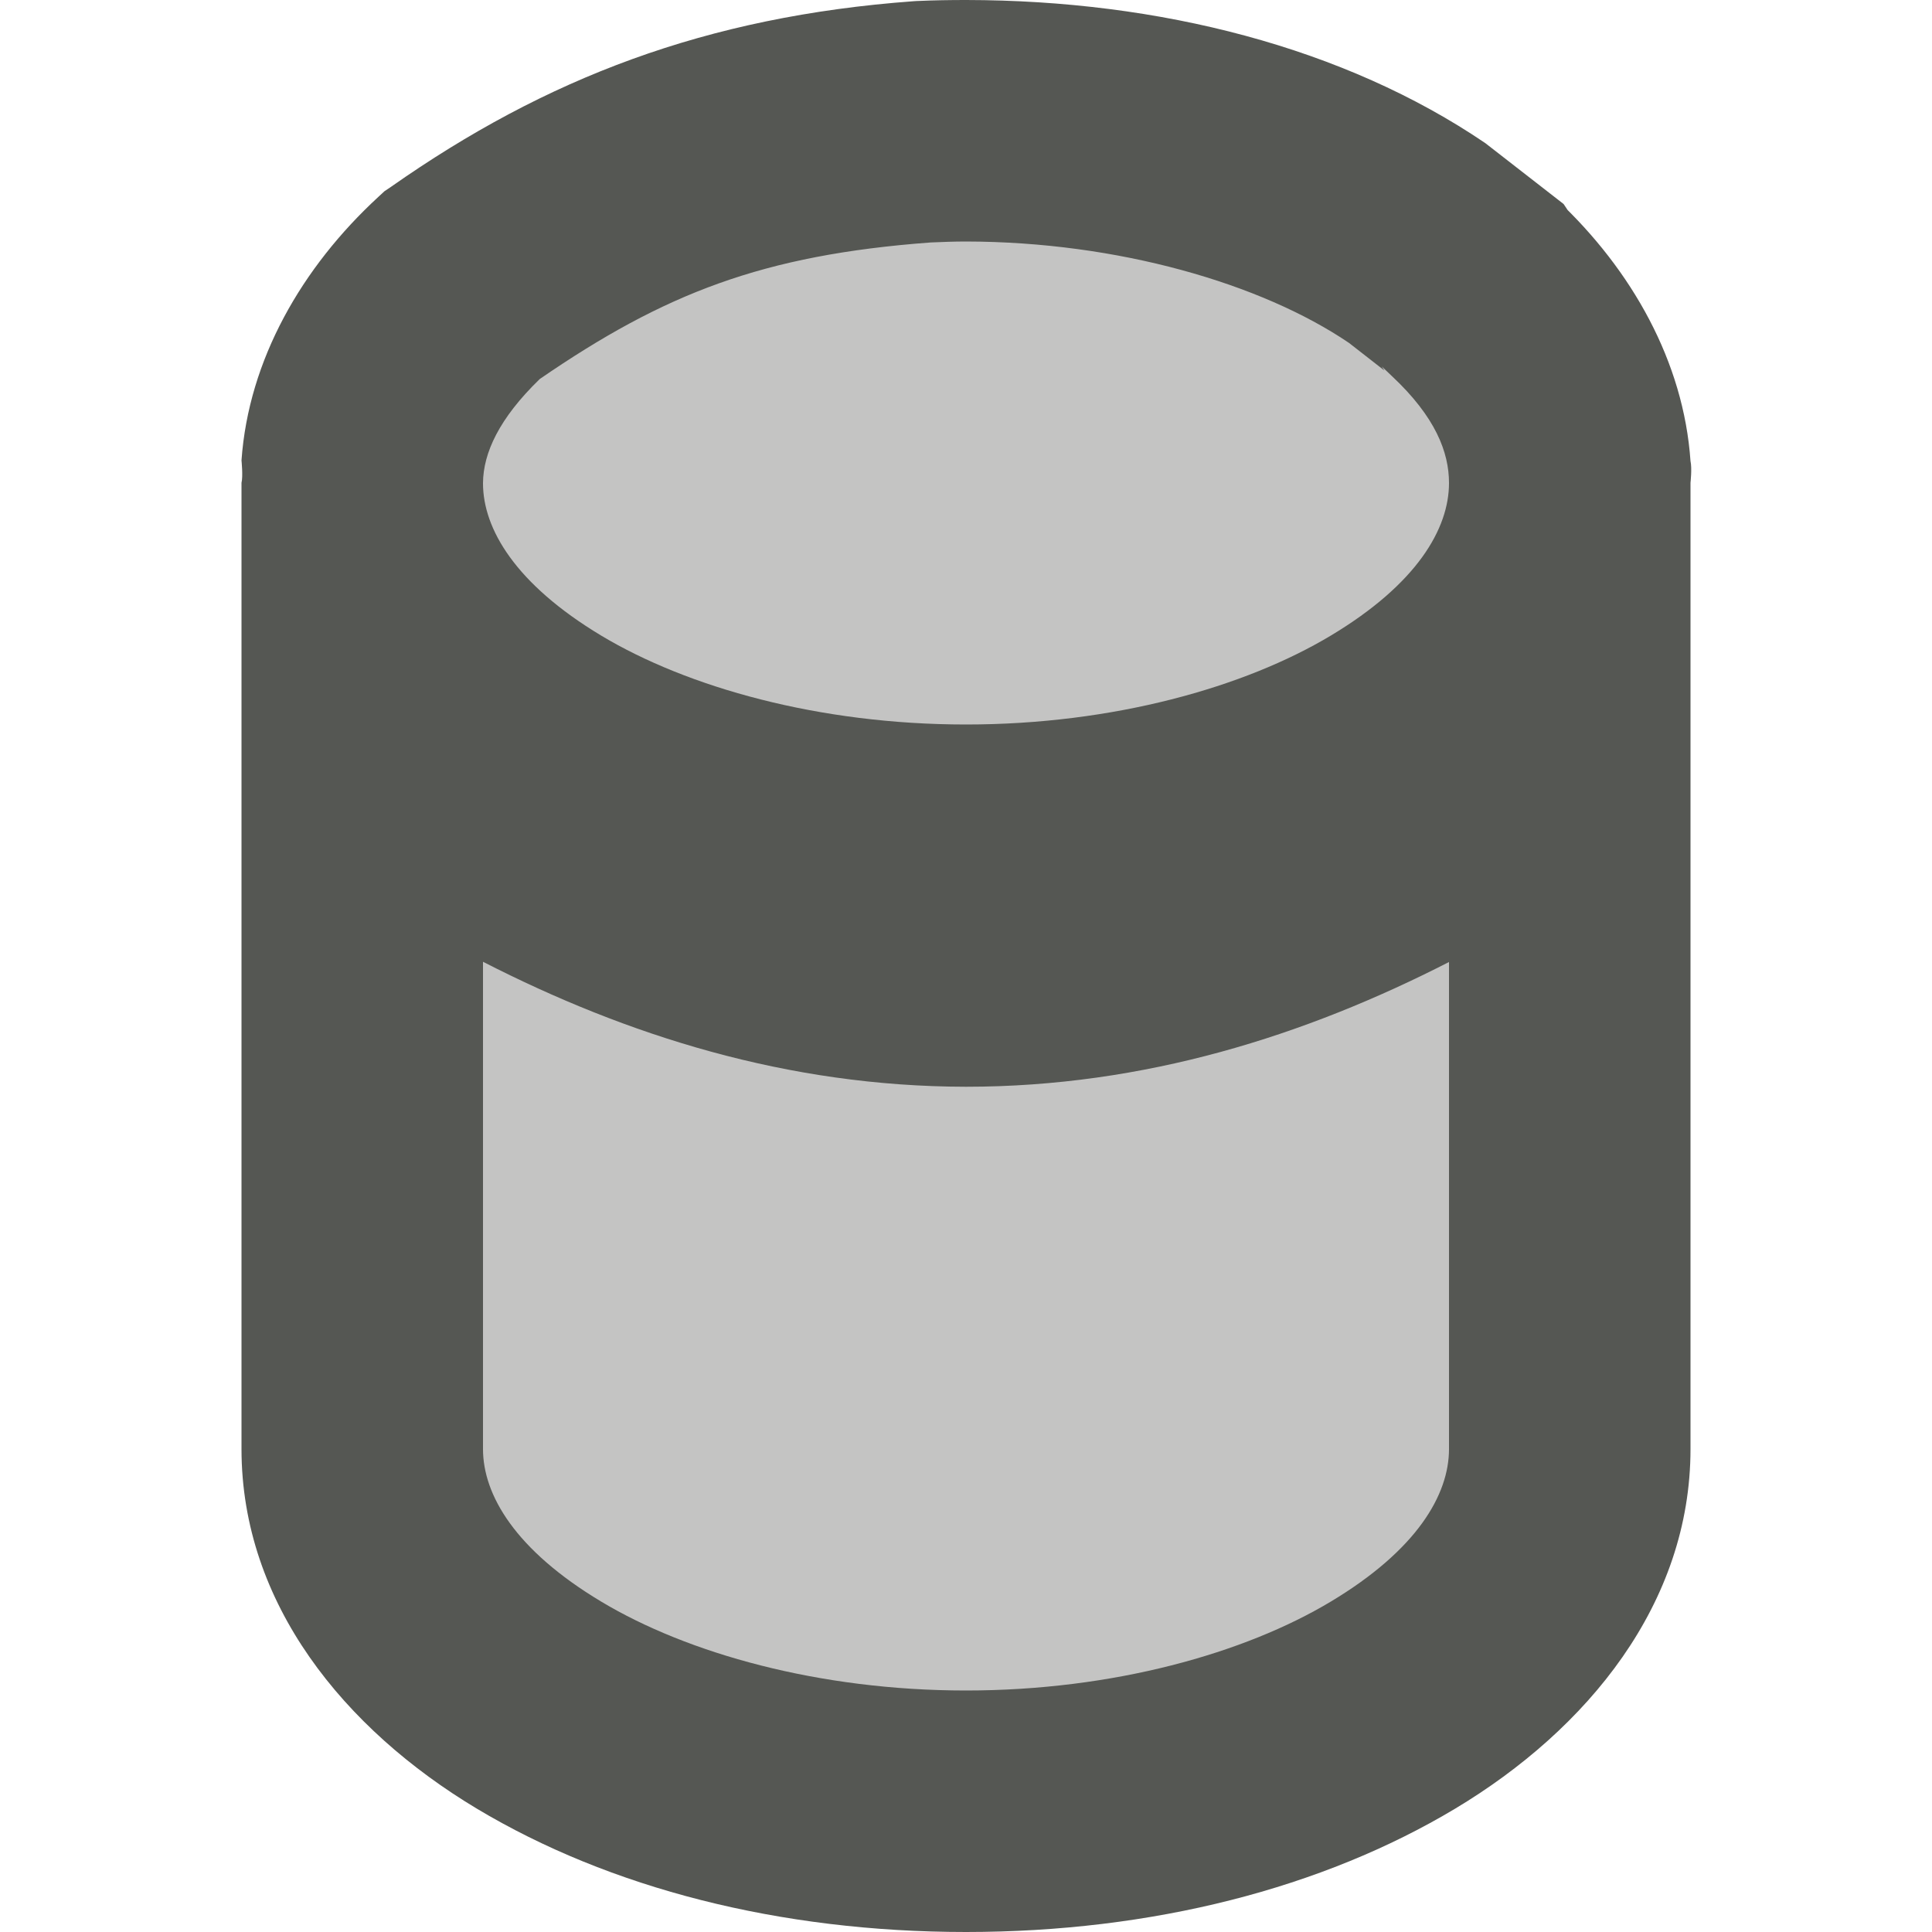 <?xml version="1.0" encoding="UTF-8"?>
<svg xmlns="http://www.w3.org/2000/svg" xmlns:xlink="http://www.w3.org/1999/xlink" width="32px" height="32px" viewBox="0 0 32 32" version="1.1">
<defs>
<filter id="alpha" filterUnits="objectBoundingBox" x="0%" y="0%" width="100%" height="100%">
  <feColorMatrix type="matrix" in="SourceGraphic" values="0 0 0 0 1 0 0 0 0 1 0 0 0 0 1 0 0 0 1 0"/>
</filter>
<mask id="mask0">
  <g filter="url(#alpha)">
<rect x="0" y="0" width="32" height="32" style="fill:rgb(0%,0%,0%);fill-opacity:0.35;stroke:none;"/>
  </g>
</mask>
<clipPath id="clip1">
  <rect x="0" y="0" width="32" height="32"/>
</clipPath>
<g id="surface5" clip-path="url(#clip1)">
<path style=" stroke:none;fill-rule:nonzero;fill:rgb(33.333%,34.118%,32.549%);fill-opacity:1;" d="M 16 2 C 15.766 2 15.527 2.004 15.293 2.016 C 15.289 2.016 15.285 2.016 15.281 2.016 C 12.121 2.246 9.98 3.082 7.625 4.73 C 6.566 5.703 6.004 6.84 6 8 C 6 11.312 10.477 14 16 14 C 21.523 14 26 11.312 26 8 C 26 6.855 25.449 5.734 24.422 4.77 L 24.414 4.758 L 23.477 4.027 C 21.582 2.742 18.859 2.004 16 2 Z M 6 12.41 L 6 24 C 6 27.312 10.477 30 16 30 C 21.523 30 26 27.312 26 24 L 26 12.414 C 23.781 14.652 20.023 16 16 16 C 11.973 15.996 8.219 14.648 6 12.41 Z M 6 12.41 "/>
</g>
</defs>
<g id="surface1">
<use xlink:href="#surface5" mask="url(#mask0)"/>
<path style=" stroke:none;fill-rule:nonzero;fill:rgb(33.333%,34.118%,32.549%);fill-opacity:1;" d="M 16 0 C 15.734 0 15.469 0.004 15.207 0.016 L 15.195 0.016 L 15.133 0.02 C 11.691 0.273 9.039 1.297 6.477 3.094 L 6.367 3.168 L 6.27 3.258 C 4.996 4.43 4.117 5.965 4 7.625 C 4 7.625 4.027 7.891 4 7.996 L 4 24 C 4 26.559 5.703 28.641 7.898 29.957 C 10.094 31.273 12.914 32 16 32 C 19.086 32 21.906 31.273 24.102 29.957 C 26.297 28.641 28 26.559 28 24 L 28 7.996 C 28 7.996 28.027 7.754 28 7.637 C 27.887 5.996 27.031 4.473 25.789 3.309 L 26.086 3.66 L 25.898 3.379 L 24.652 2.41 L 24.602 2.371 C 22.266 0.785 19.207 0.004 16.004 0 Z M 15.996 4 L 16 4 C 18.512 4.004 20.891 4.695 22.344 5.68 L 22.93 6.137 L 22.887 6.07 L 23.055 6.23 C 23.777 6.906 24 7.492 24 8 C 24 8.758 23.469 9.672 22.043 10.527 C 20.617 11.383 18.438 12 16 12 C 13.562 12 11.383 11.383 9.957 10.527 C 8.535 9.672 8 8.758 8 8.004 L 8 8 C 8.004 7.504 8.266 6.93 8.941 6.277 C 11 4.863 12.629 4.223 15.414 4.016 C 15.609 4.008 15.801 4 15.996 4 Z M 8 15.93 C 10.379 17.148 13.039 17.996 16 18 C 18.957 18 21.621 17.152 24 15.934 L 24 24 C 24 24.758 23.469 25.672 22.043 26.527 C 20.617 27.383 18.438 28 16 28 C 13.562 28 11.383 27.383 9.957 26.527 C 8.531 25.672 8 24.758 8 24 Z M 8 15.93 "/>
</g>
</svg>
